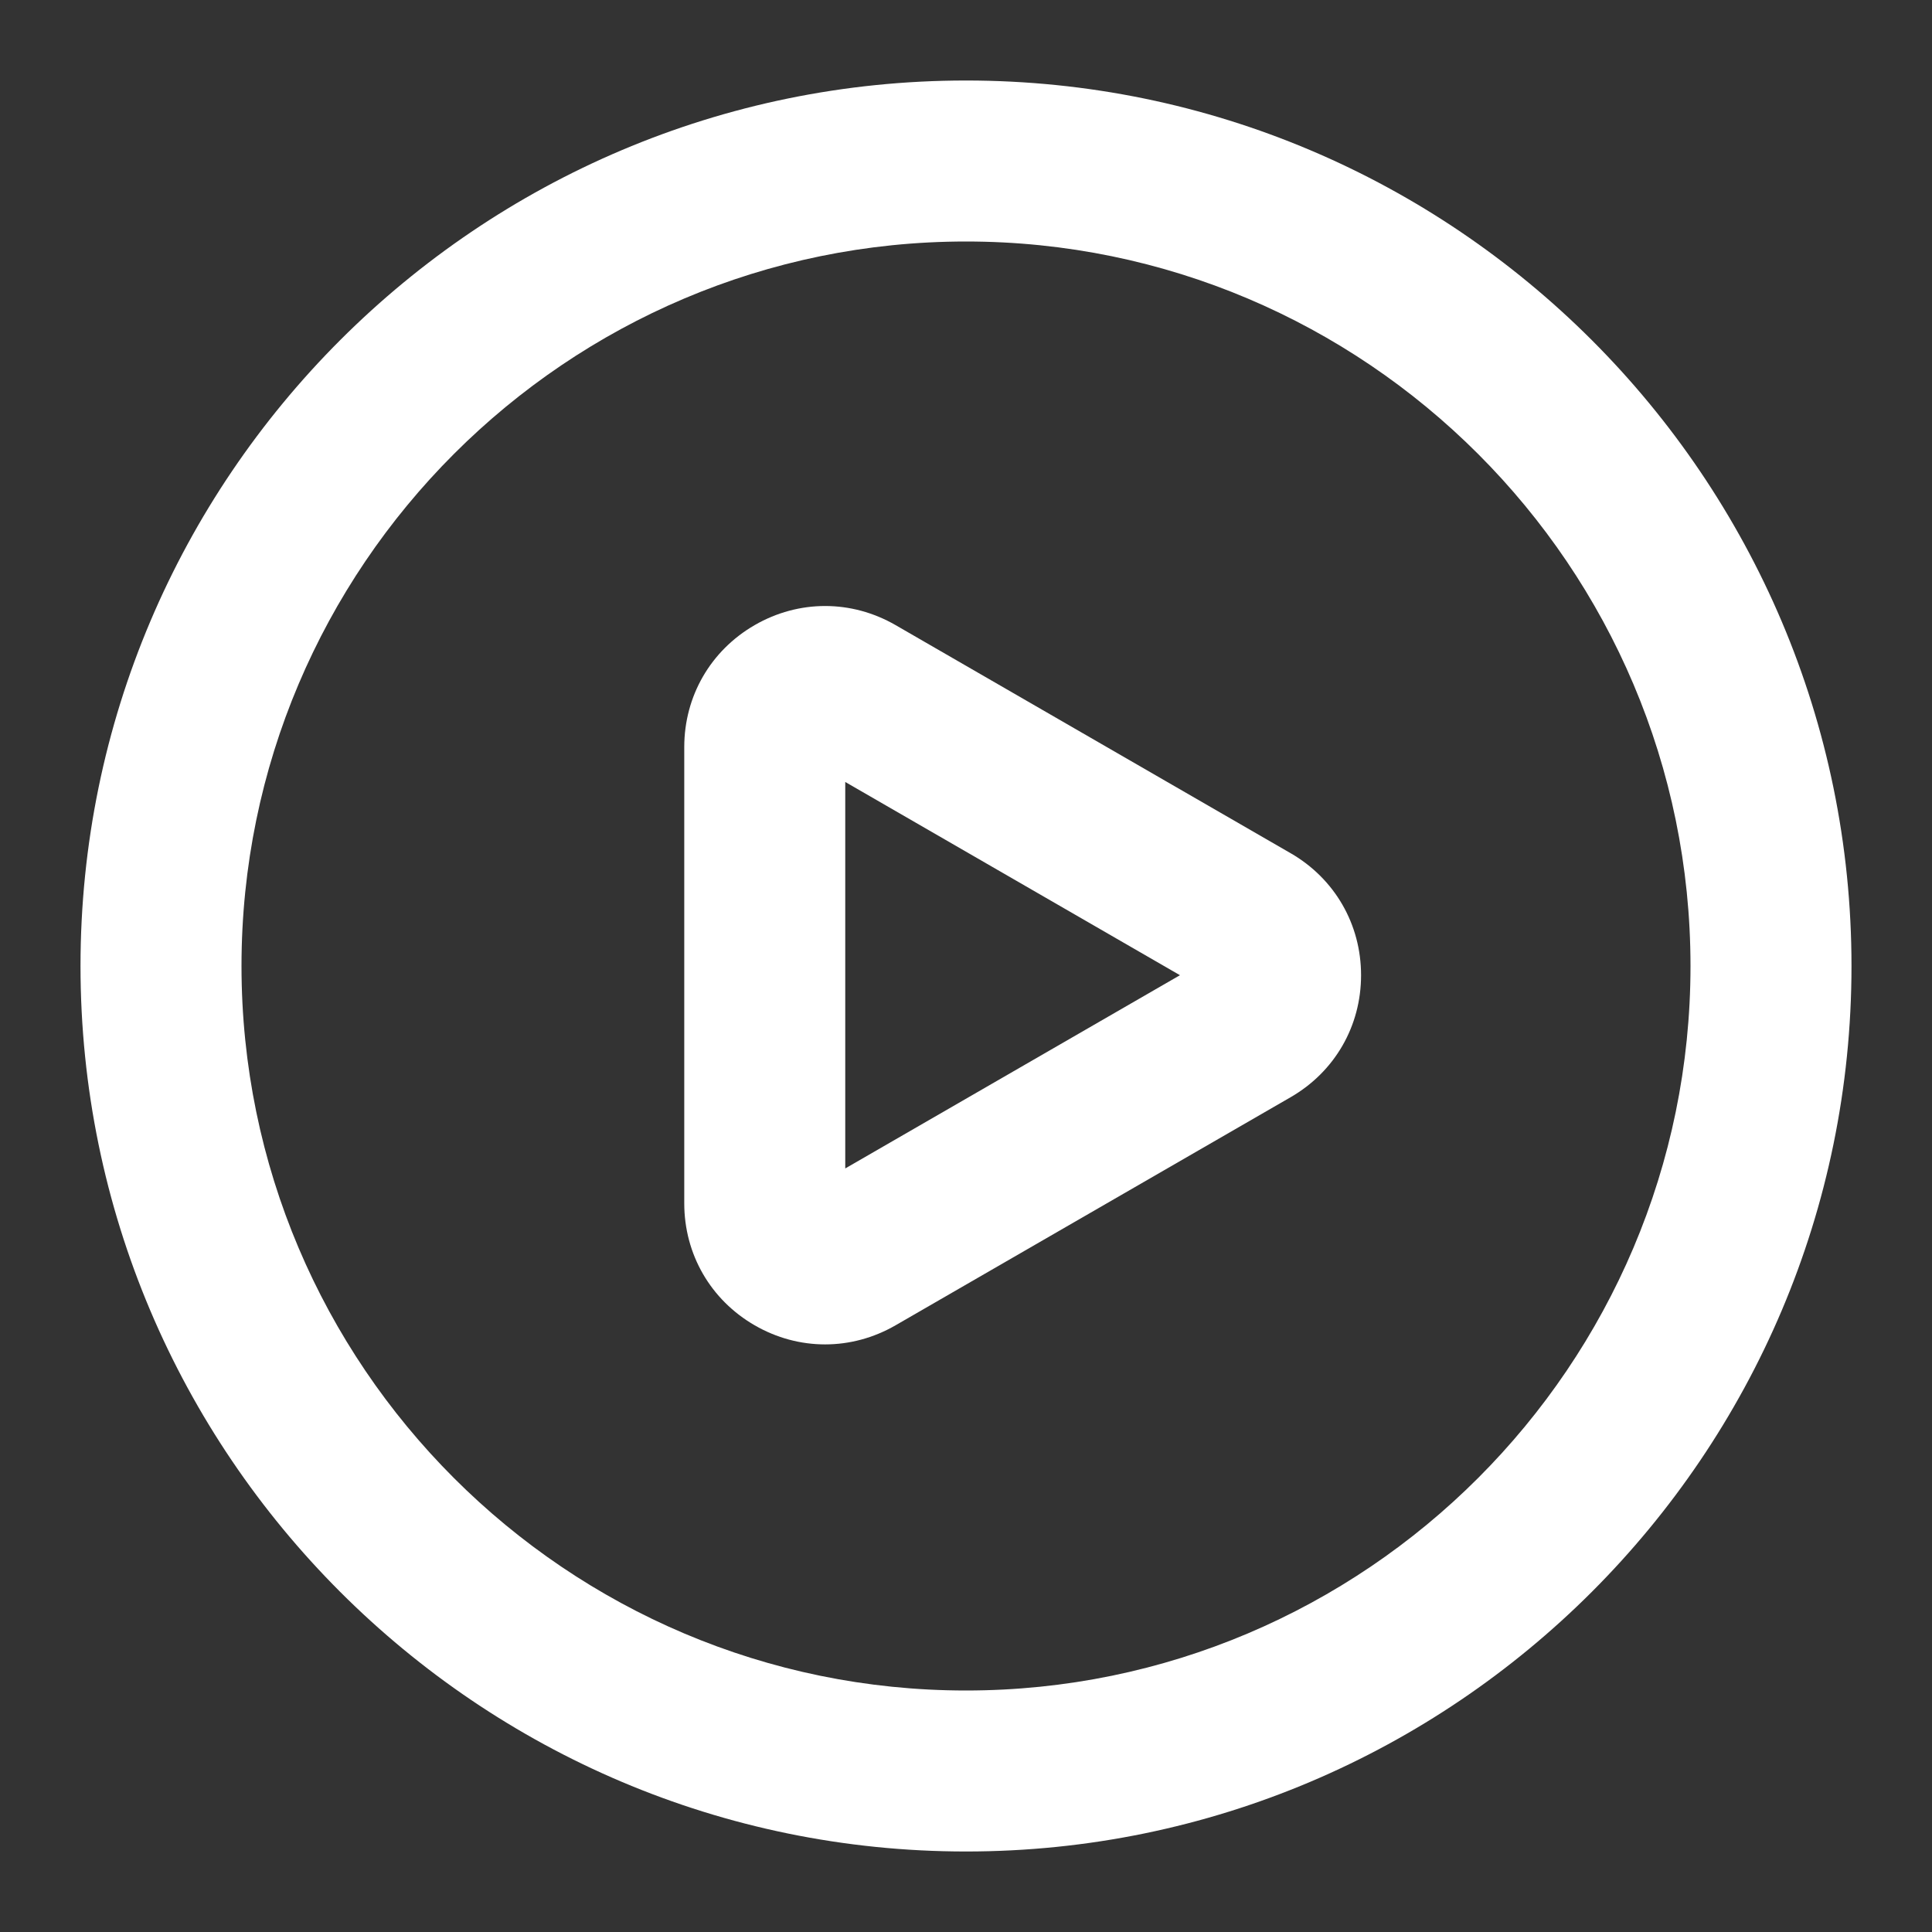 <?xml version="1.0" standalone="no"?><!DOCTYPE svg PUBLIC "-//W3C//DTD SVG 1.1//EN" "http://www.w3.org/Graphics/SVG/1.1/DTD/svg11.dtd"><svg t="1610033904287" class="icon" viewBox="0 0 1024 1024" version="1.1" xmlns="http://www.w3.org/2000/svg" p-id="1118" xmlns:xlink="http://www.w3.org/1999/xlink" width="200" height="200"><rect x="0" y="0" width="1024" height="1024" fill="#333333" stroke="none"/><defs><style type="text/css"></style></defs><path d="M684.07 452.22h-0.01l-209.4-120.91c-23.38-13.48-51.27-13.49-74.67 0.01-23.36 13.5-37.32 37.67-37.32 64.66v241.8c0 27 13.96 51.17 37.34 64.67 11.68 6.75 24.5 10.11 37.32 10.11s25.65-3.38 37.33-10.12l209.39-120.89c23.39-13.5 37.34-37.67 37.34-64.66 0.01-26.98-13.94-51.16-37.32-64.67zM448 619.3V414.46l177.4 102.42L448 619.3z" fill="#ffffff" p-id="1119"></path><path d="M512 42.67C253.21 42.67 42.67 253.21 42.67 512S253.21 981.33 512 981.33 981.33 770.79 981.33 512 770.79 42.67 512 42.67zM512 896c-211.74 0-384-172.26-384-384s172.26-384 384-384 384 172.26 384 384-172.26 384-384 384z" fill="#ffffff" p-id="1120"></path></svg>